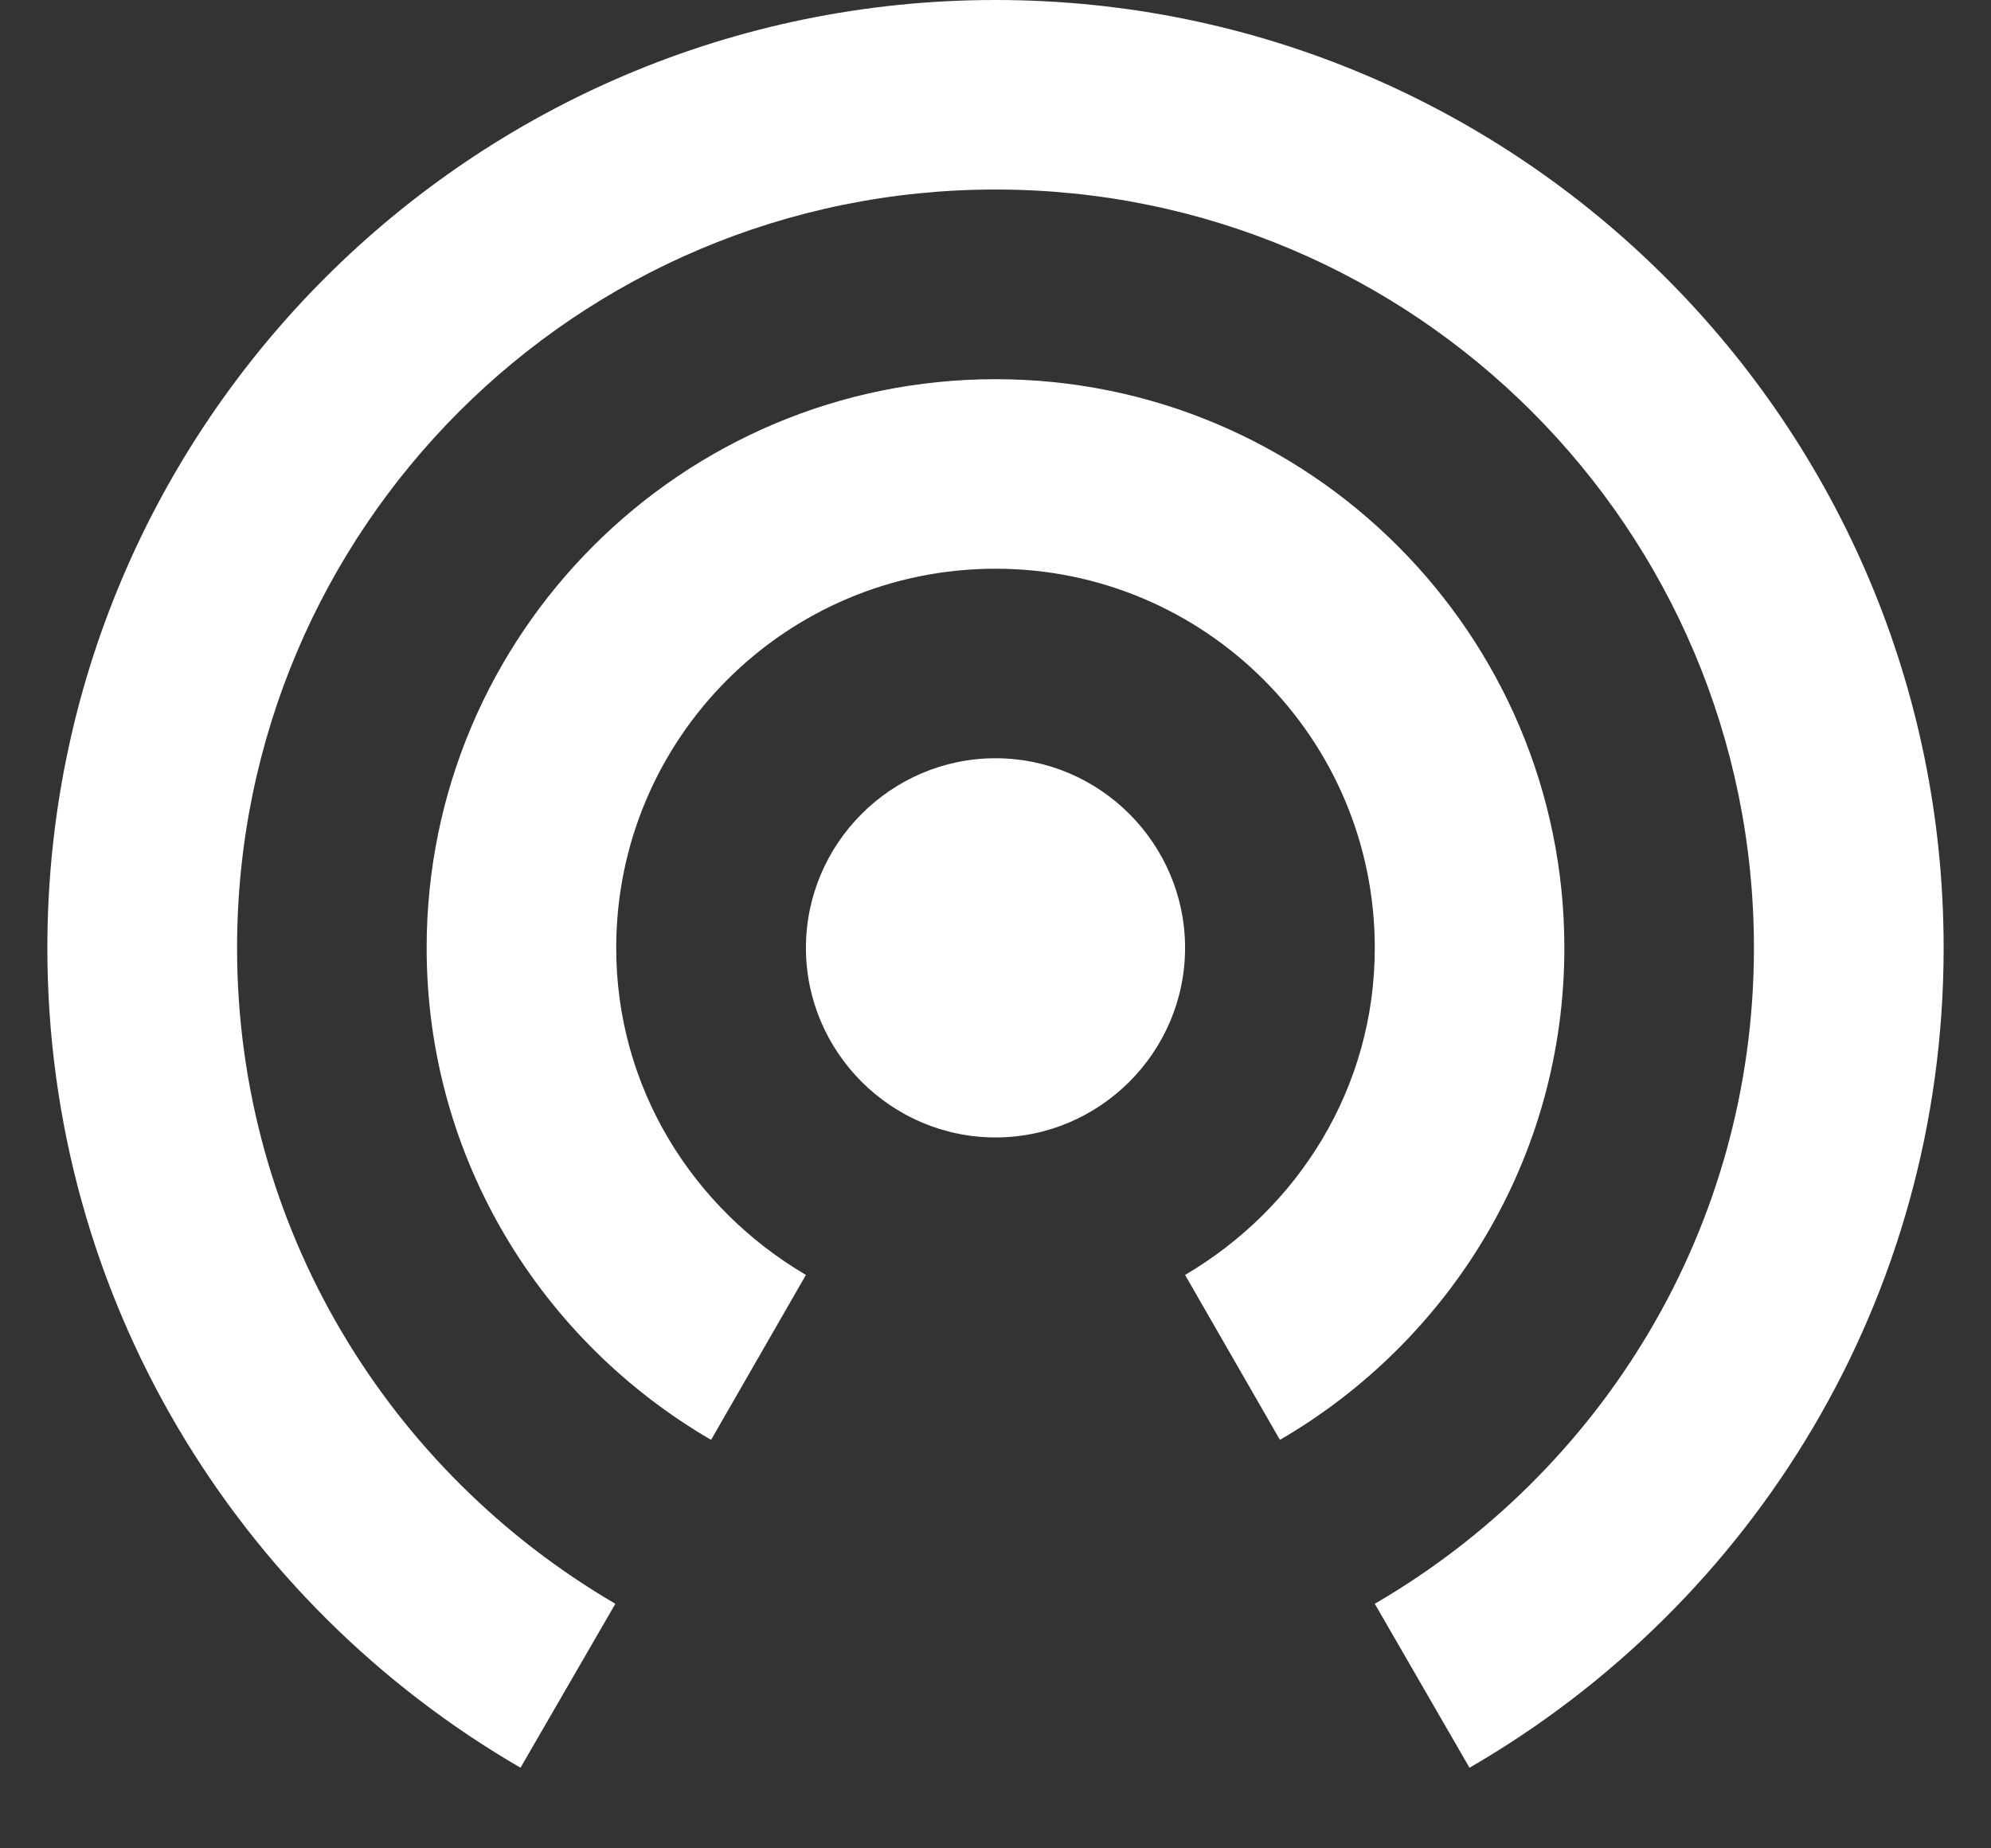 <?xml version="1.0" encoding="UTF-8"?>
<svg width="14px" height="13px" viewBox="0 0 14 13" version="1.1" xmlns="http://www.w3.org/2000/svg" xmlns:xlink="http://www.w3.org/1999/xlink">
    <rect x="0" y="0" width="14" height="13" fill="#333333" stroke="none"/>
    <!-- Generator: Sketch 52.4 (67378) - http://www.bohemiancoding.com/sketch -->
    <title>Group 13</title>
    <desc>Created with Sketch.</desc>
    <g id="Page-1" stroke="none" stroke-width="1" fill="none" fill-rule="evenodd">
        <g id="magenta-footer-icons" transform="translate(-502, -50)">
            <g id="Footer" transform="translate(35, 48)">
                <g id="Group-8">
                    <g>
                        <g id="Group-13" transform="translate(466, 0)">
                            <g id="hotspot">
                                <polygon id="Shape" points="0 0 16 0 16 16 0 16"></polygon>
                                <path fill="white" d="M8,7.333 C7.267,7.333 6.667,7.933 6.667,8.667 C6.667,9.4 7.267,10 8,10 C8.733,10 9.333,9.4 9.333,8.667 C9.333,7.933 8.733,7.333 8,7.333 Z M12,8.667 C12,6.46 10.207,4.667 8,4.667 C5.793,4.667 4,6.46 4,8.667 C4,10.147 4.807,11.433 6,12.127 L6.667,10.967 C5.873,10.5 5.333,9.653 5.333,8.667 C5.333,7.193 6.527,6 8,6 C9.473,6 10.667,7.193 10.667,8.667 C10.667,9.653 10.127,10.5 9.333,10.967 L10,12.127 C11.193,11.433 12,10.147 12,8.667 Z M8,2 C4.32,2 1.333,4.987 1.333,8.667 C1.333,11.133 2.673,13.28 4.66,14.433 L5.327,13.28 C3.74,12.353 2.667,10.64 2.667,8.667 C2.667,5.72 5.053,3.333 8,3.333 C10.947,3.333 13.333,5.72 13.333,8.667 C13.333,10.64 12.26,12.353 10.667,13.28 L11.333,14.433 C13.327,13.28 14.667,11.133 14.667,8.667 C14.667,4.987 11.68,2 8,2 Z" id="Shape" fill-rule="nonzero"></path>
                            </g>
                        </g>
                    </g>
                </g>
            </g>
        </g>
    </g>
</svg>
